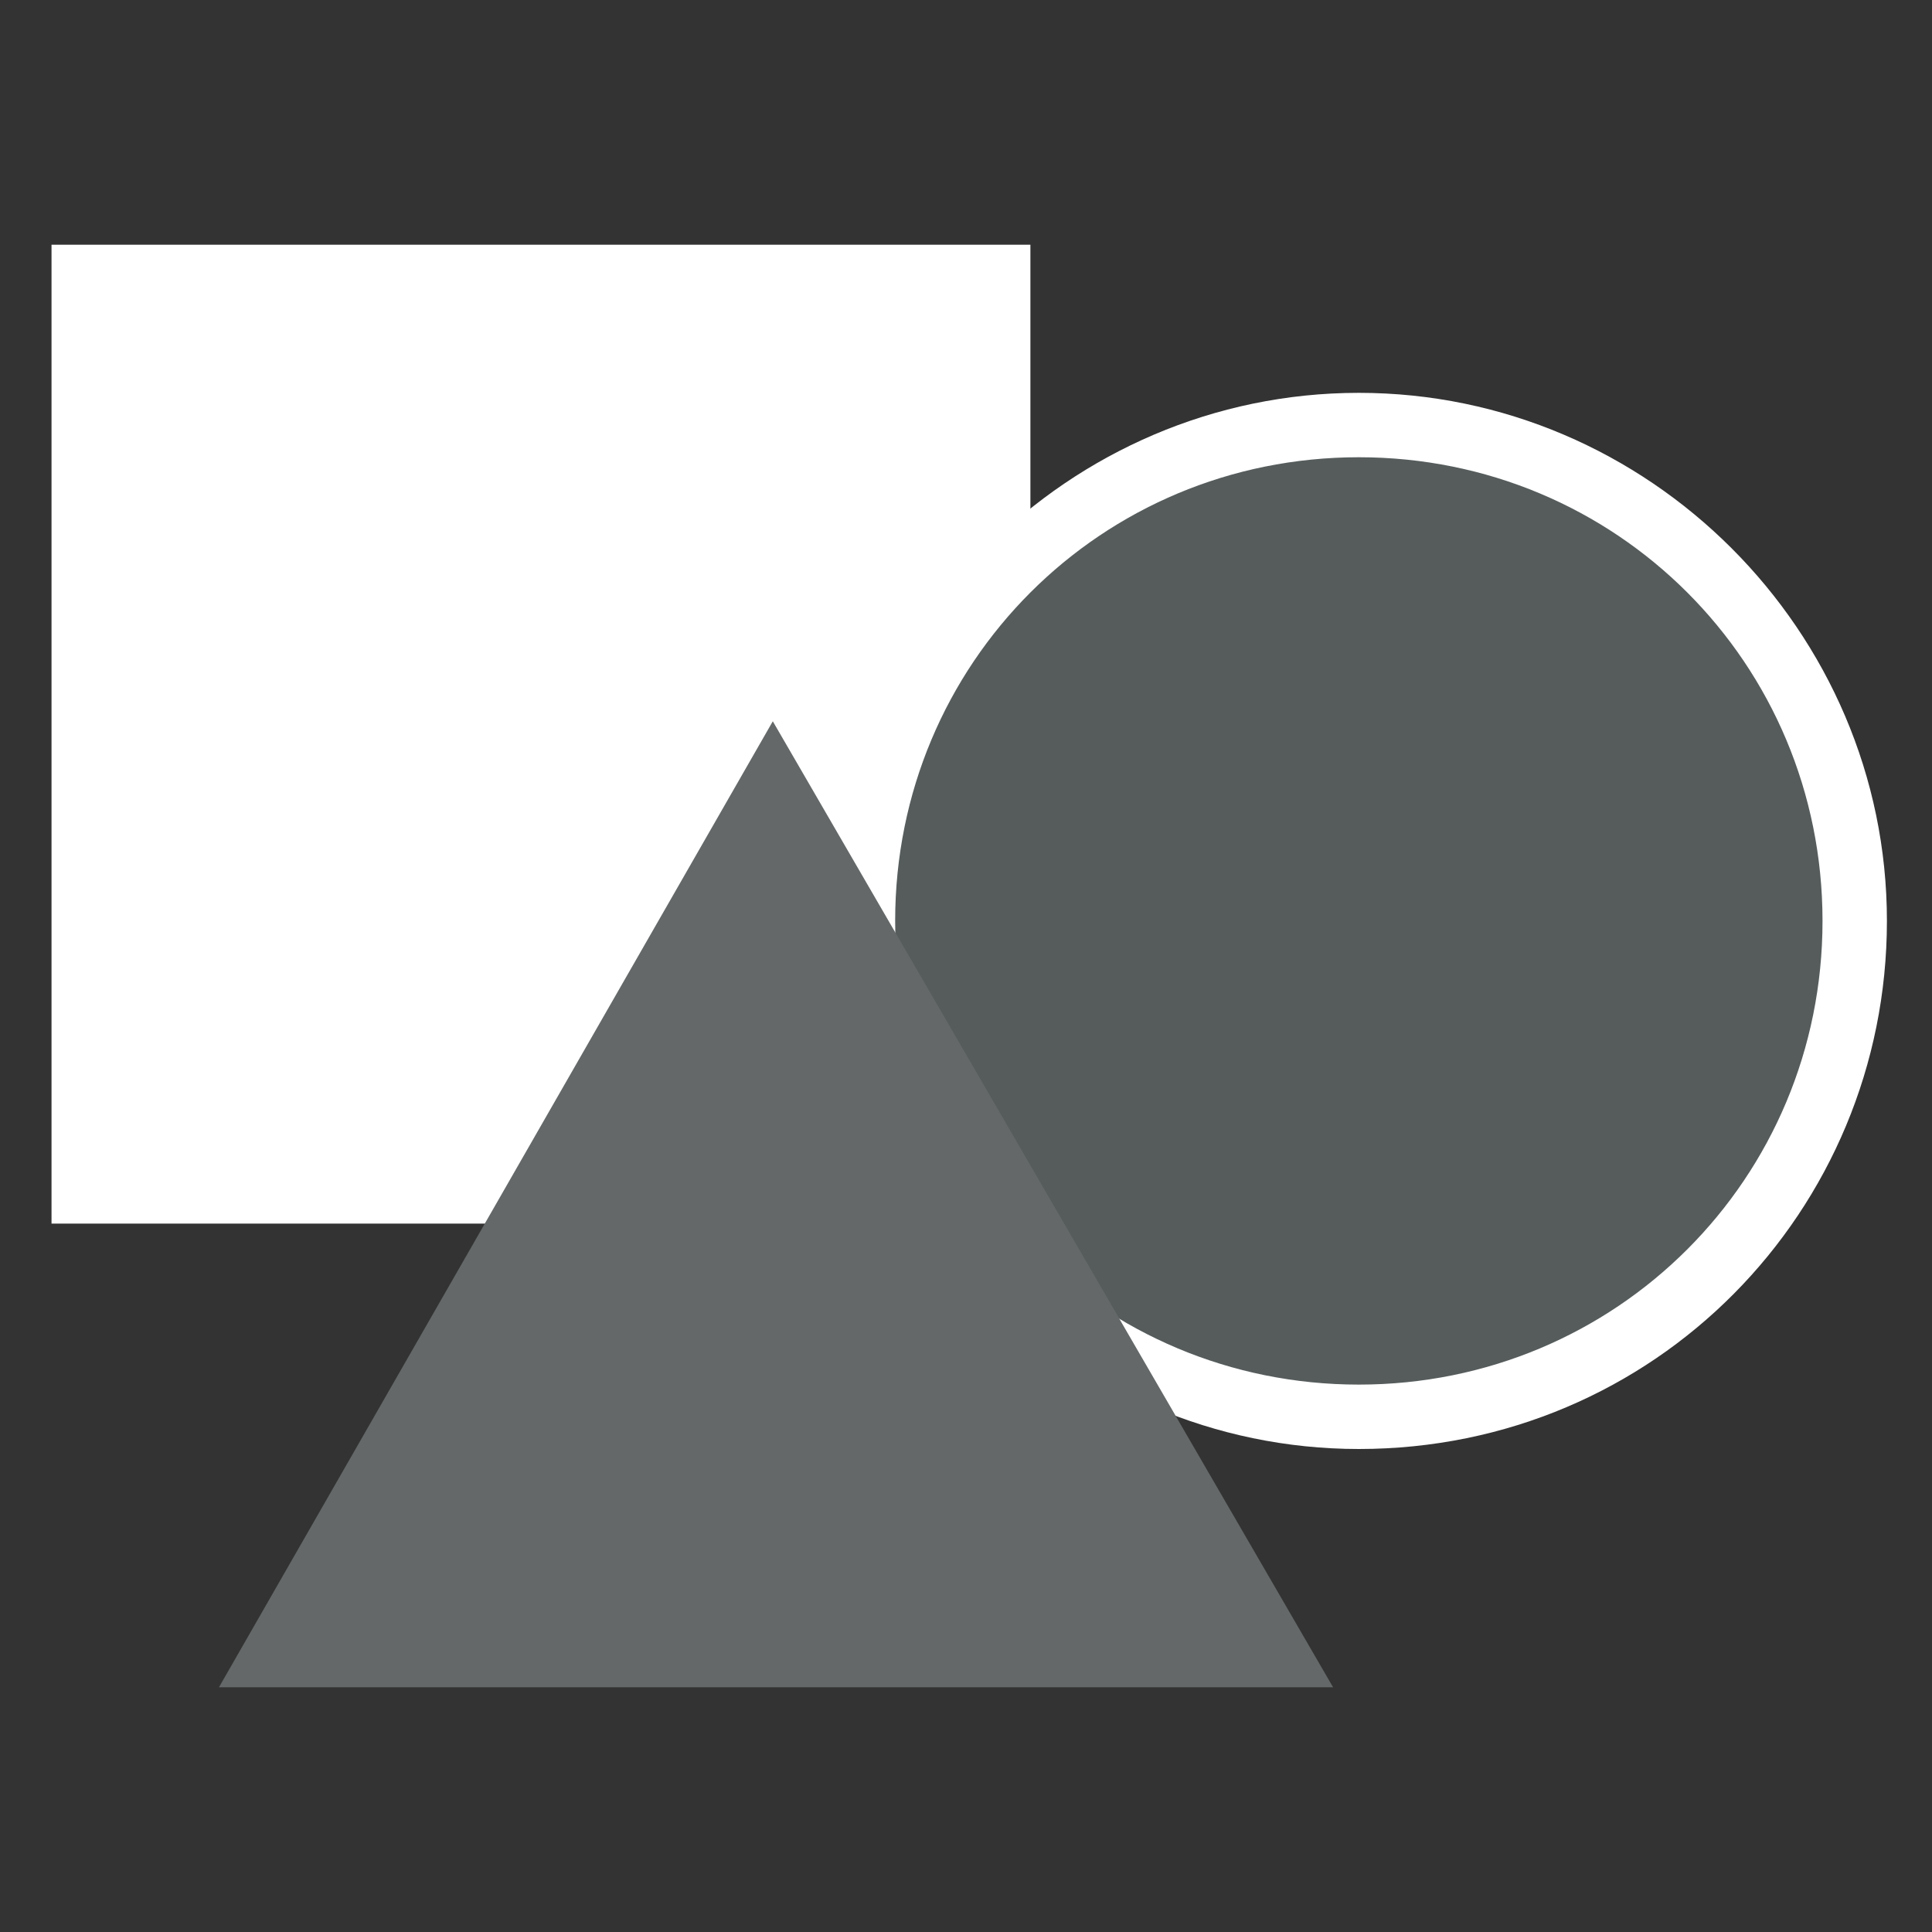 <?xml version="1.0" encoding="utf-8"?>
<!-- Generator: Adobe Illustrator 18.0.0, SVG Export Plug-In . SVG Version: 6.00 Build 0)  -->
<!DOCTYPE svg PUBLIC "-//W3C//DTD SVG 1.1//EN" "http://www.w3.org/Graphics/SVG/1.1/DTD/svg11.dtd">
<svg version="1.1" id="Layer_1" xmlns="http://www.w3.org/2000/svg" xmlns:xlink="http://www.w3.org/1999/xlink" x="0px" y="0px"
	 width="30px" height="30px" viewBox="0 0 30 30" enable-background="new 0 0 30 30" xml:space="preserve">
<rect x="0" y="0" width="30" height="30" fill="#333333" stroke="none"/>
<g id="_x32_d_gray">
	<g>
		<g>
			<g>
				<rect x="0.8" y="3.8" fill="#FFFFFF" width="15.2" height="15.2"/>
			</g>
			<g>
				<circle fill="#565C5C" cx="21.1" cy="14.3" r="7.7"/>
				<path fill="#FFFFFF" d="M21.1,22.5c-4.5,0-8.2-3.7-8.2-8.2s3.7-8.2,8.2-8.2s8.2,3.7,8.2,8.2S25.7,22.5,21.1,22.5z M21.1,7.1
					c-4,0-7.2,3.2-7.2,7.2s3.2,7.2,7.2,7.2s7.2-3.2,7.2-7.2S25.1,7.1,21.1,7.1z"/>
			</g>
			<g>
				<polygon fill="#646868" points="3.4,26.2 12,11.2 20.7,26.2 				"/>
			</g>
		</g>
	</g>
</g>
</svg>
